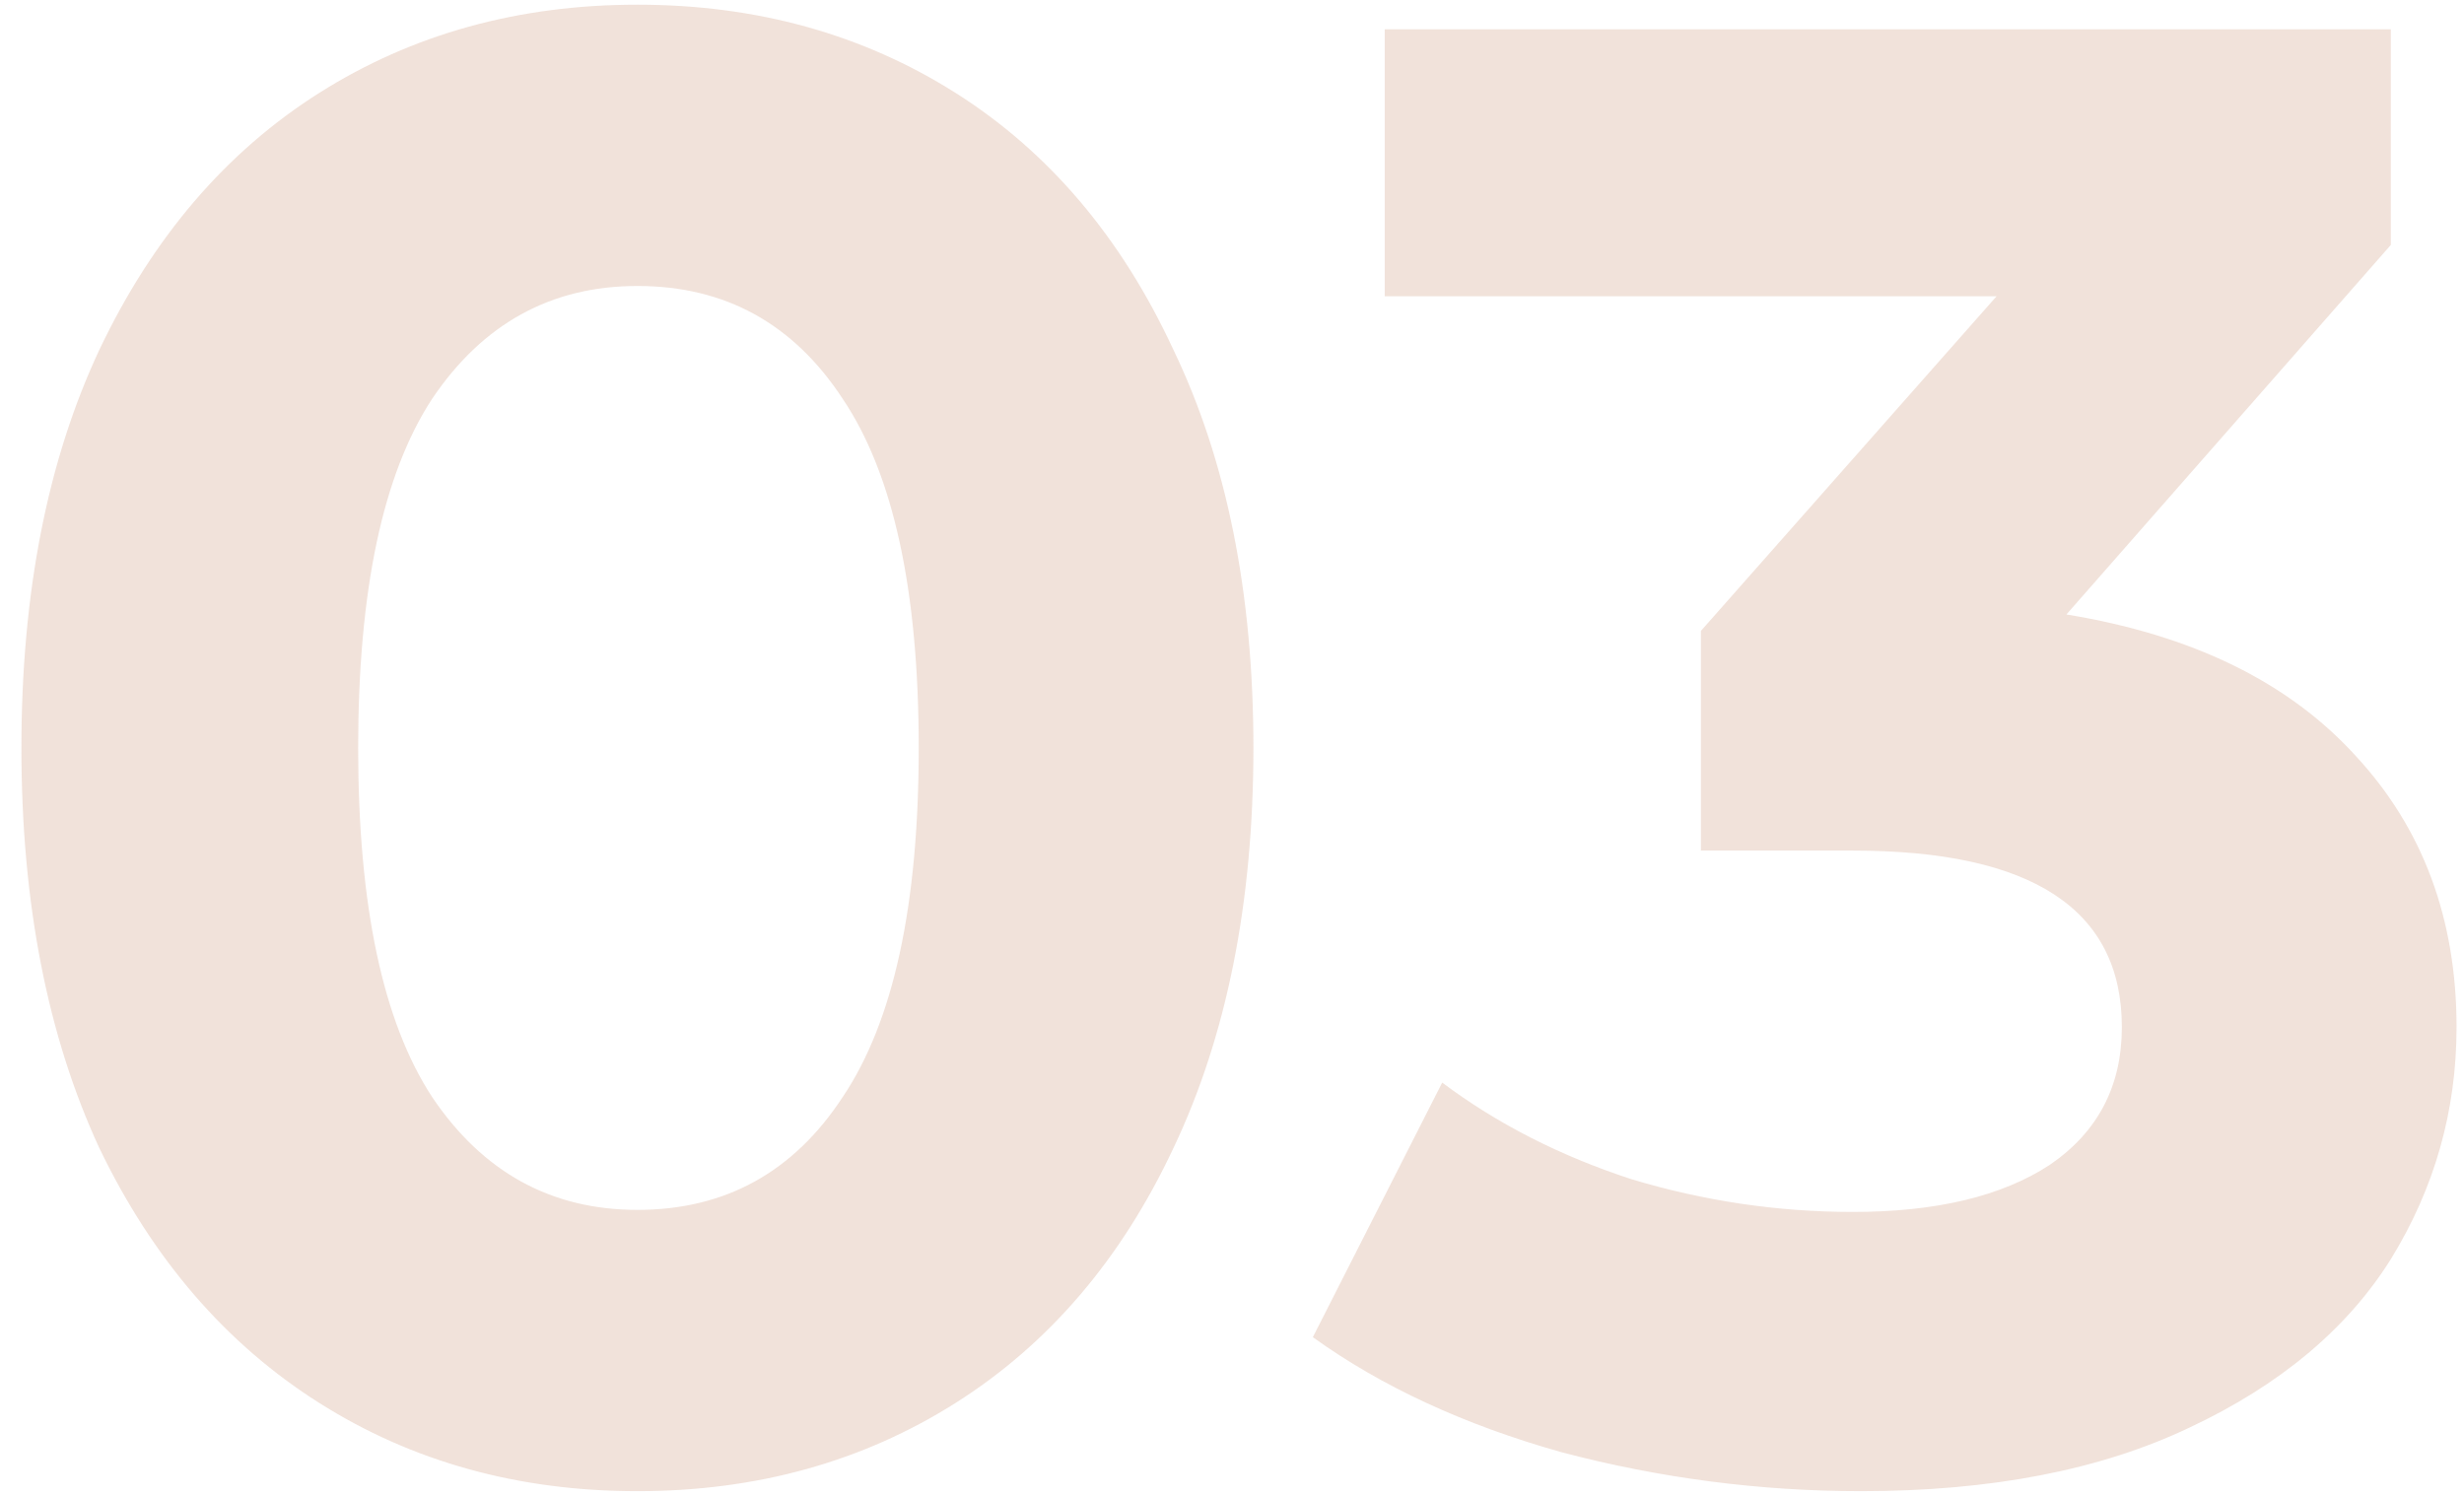 <svg width="84" height="51" viewBox="0 0 84 51" fill="none" xmlns="http://www.w3.org/2000/svg">
<path d="M21.73 50.84C17.67 50.84 14.053 49.837 10.88 47.83C7.707 45.823 5.21 42.93 3.39 39.15C1.617 35.323 0.73 30.773 0.73 25.5C0.73 20.227 1.617 15.7 3.39 11.92C5.21 8.093 7.707 5.177 10.88 3.17C14.053 1.163 17.67 0.16 21.73 0.16C25.79 0.16 29.407 1.163 32.58 3.17C35.753 5.177 38.227 8.093 40 11.92C41.82 15.7 42.73 20.227 42.73 25.5C42.73 30.773 41.82 35.323 40 39.15C38.227 42.93 35.753 45.823 32.58 47.83C29.407 49.837 25.79 50.84 21.73 50.84ZM21.73 41.25C24.717 41.25 27.05 39.967 28.73 37.4C30.457 34.833 31.32 30.867 31.32 25.5C31.32 20.133 30.457 16.167 28.73 13.6C27.05 11.033 24.717 9.75 21.73 9.75C18.79 9.75 16.457 11.033 14.73 13.6C13.05 16.167 12.21 20.133 12.21 25.5C12.21 30.867 13.05 34.833 14.73 37.4C16.457 39.967 18.79 41.25 21.73 41.25ZM70.446 20.95C74.74 21.65 78.029 23.26 80.316 25.78C82.603 28.253 83.746 31.333 83.746 35.02C83.746 37.867 82.999 40.503 81.506 42.93C80.013 45.31 77.726 47.223 74.646 48.67C71.613 50.117 67.879 50.84 63.446 50.84C59.993 50.84 56.586 50.397 53.226 49.51C49.913 48.577 47.09 47.27 44.756 45.59L49.166 36.91C51.033 38.31 53.179 39.407 55.606 40.2C58.08 40.947 60.599 41.32 63.166 41.32C66.013 41.32 68.253 40.783 69.886 39.71C71.519 38.59 72.336 37.027 72.336 35.02C72.336 31.007 69.279 29 63.166 29H57.986V21.51L68.066 10.1H47.206V1H81.506V8.35L70.446 20.95Z" fill="#BD7048" fill-opacity="0.2"/>
</svg>
